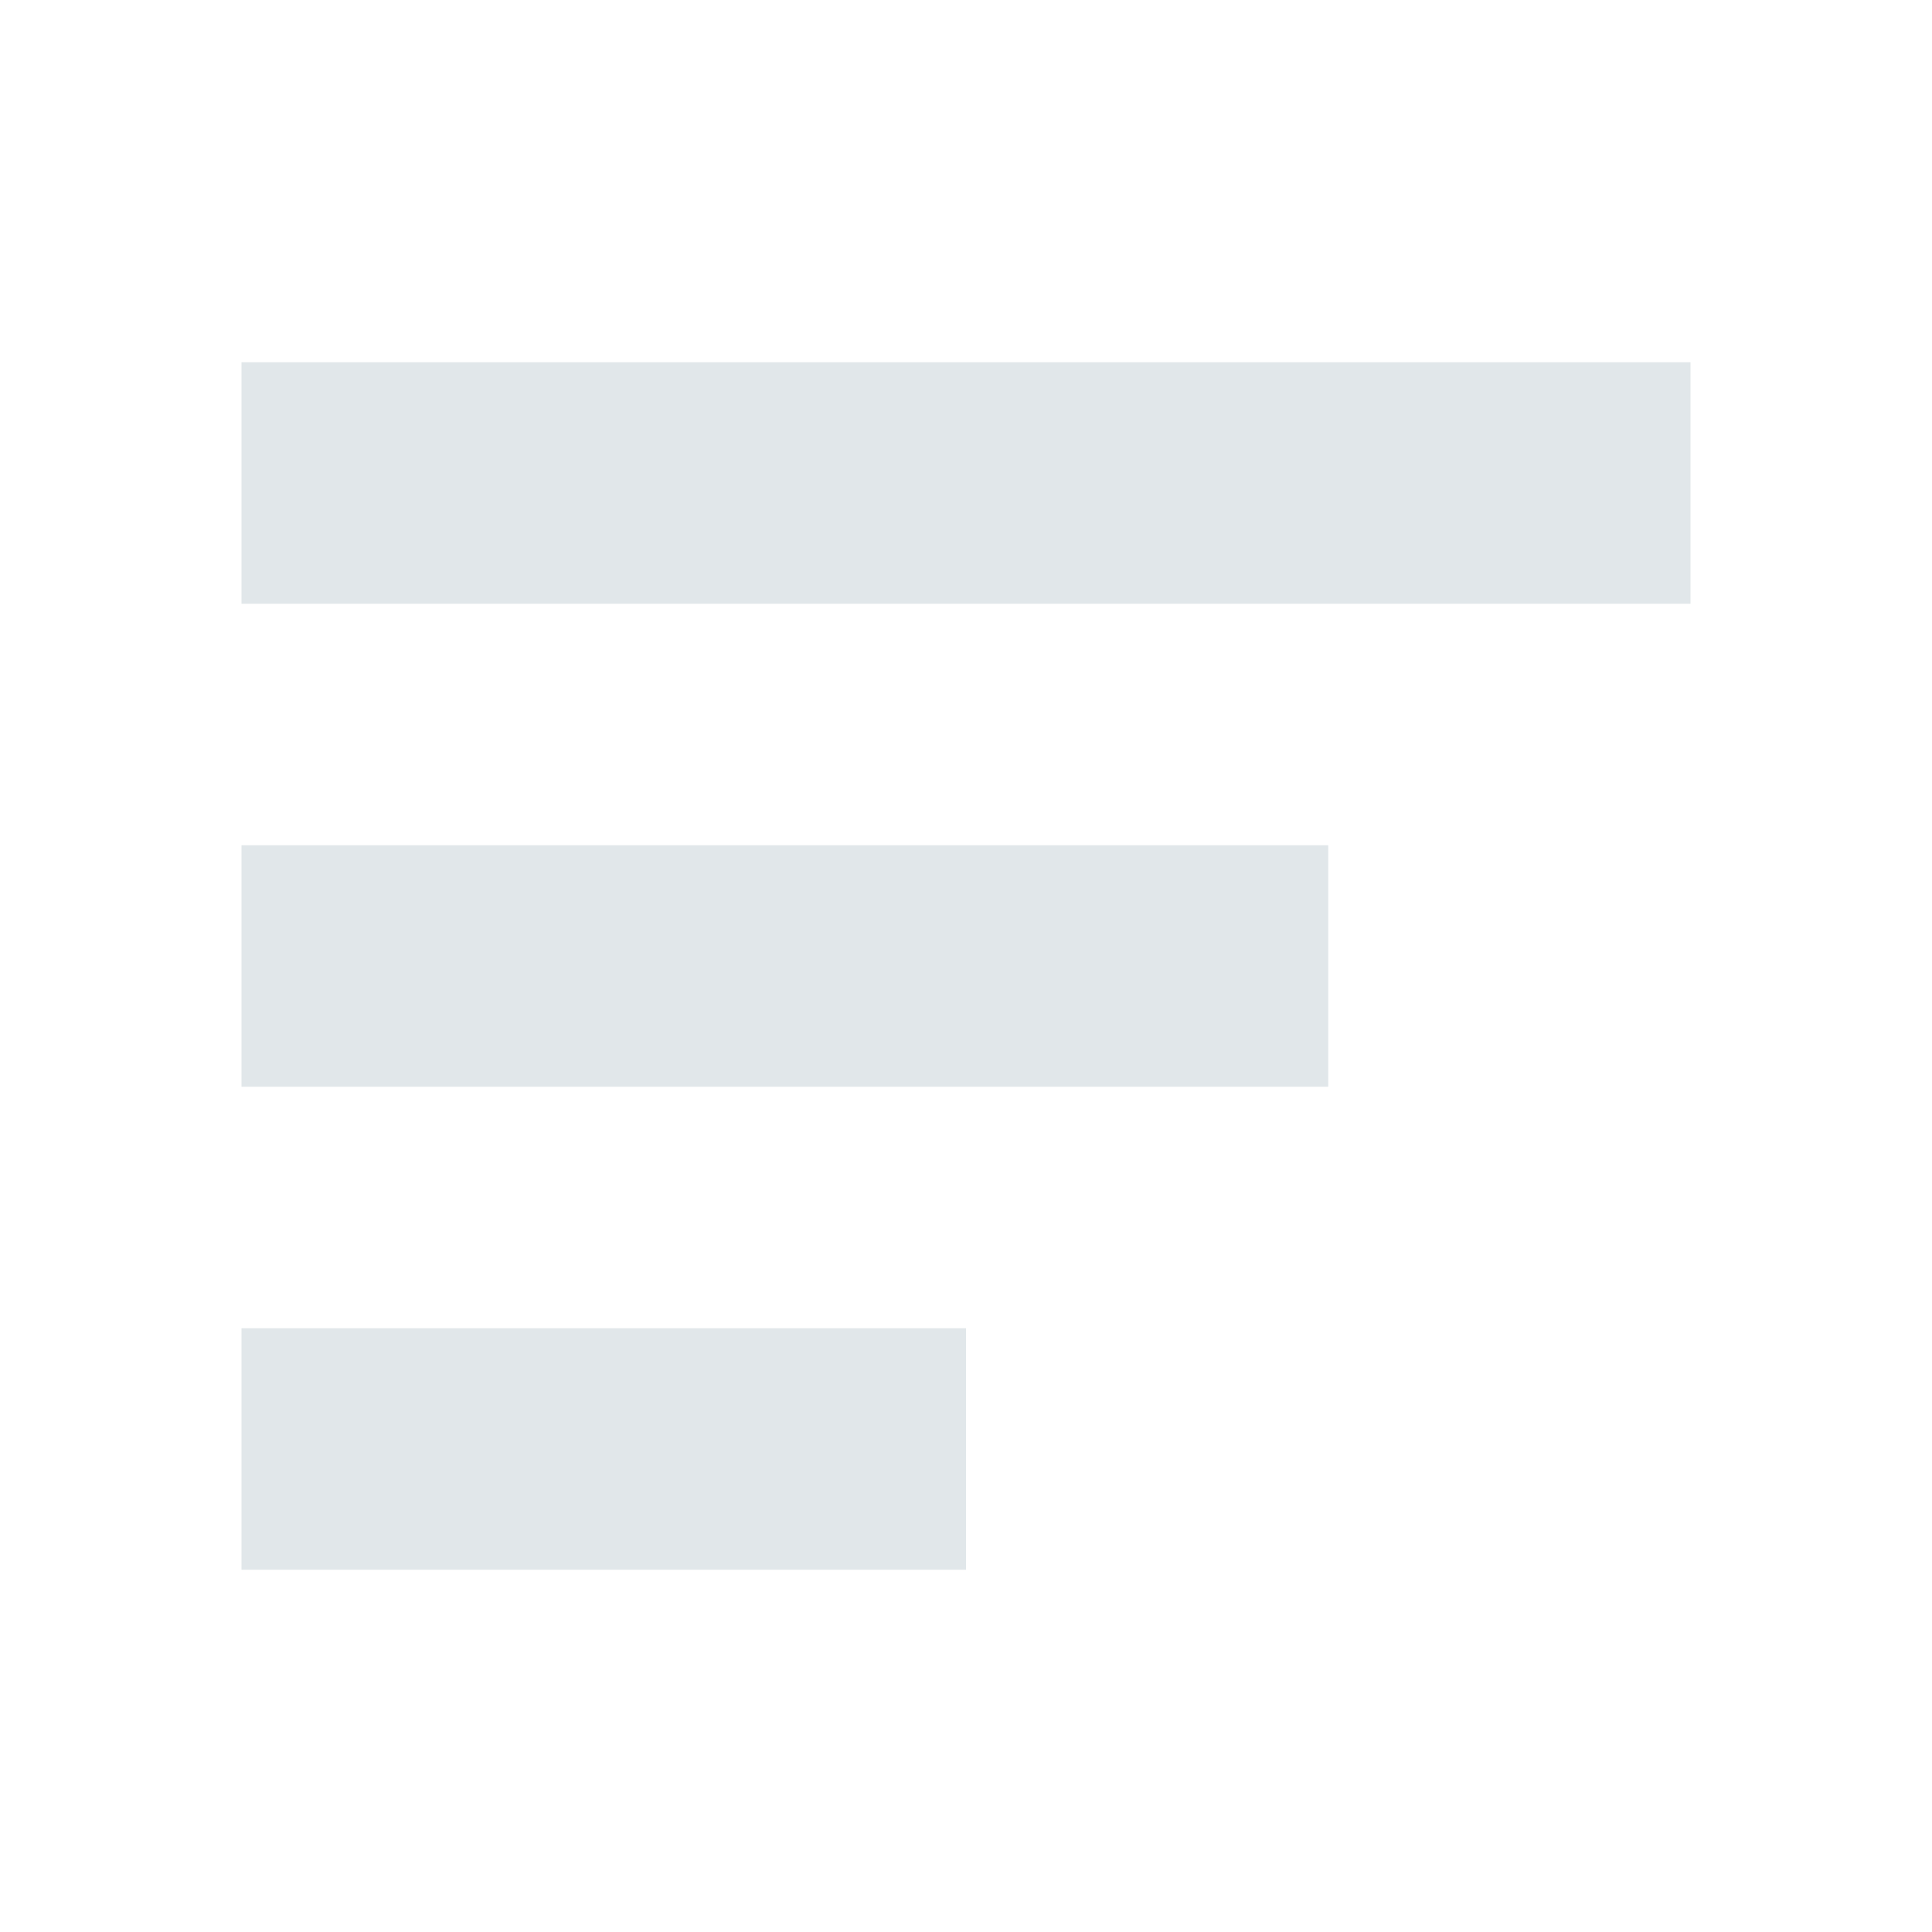 <svg width="16" height="16" viewBox="0 0 16 16" fill="none" xmlns="http://www.w3.org/2000/svg">
<path d="M14 3 H2 V5 H14 V3 Z" fill="#E1E7EA"/>
<path d="M11 7  H2 V9  H11 V7 Z" fill="#E1E7EA"/>
<path d="M8  11  H2 V13  H8  V11 Z" fill="#E1E7EA"/>
</svg>
